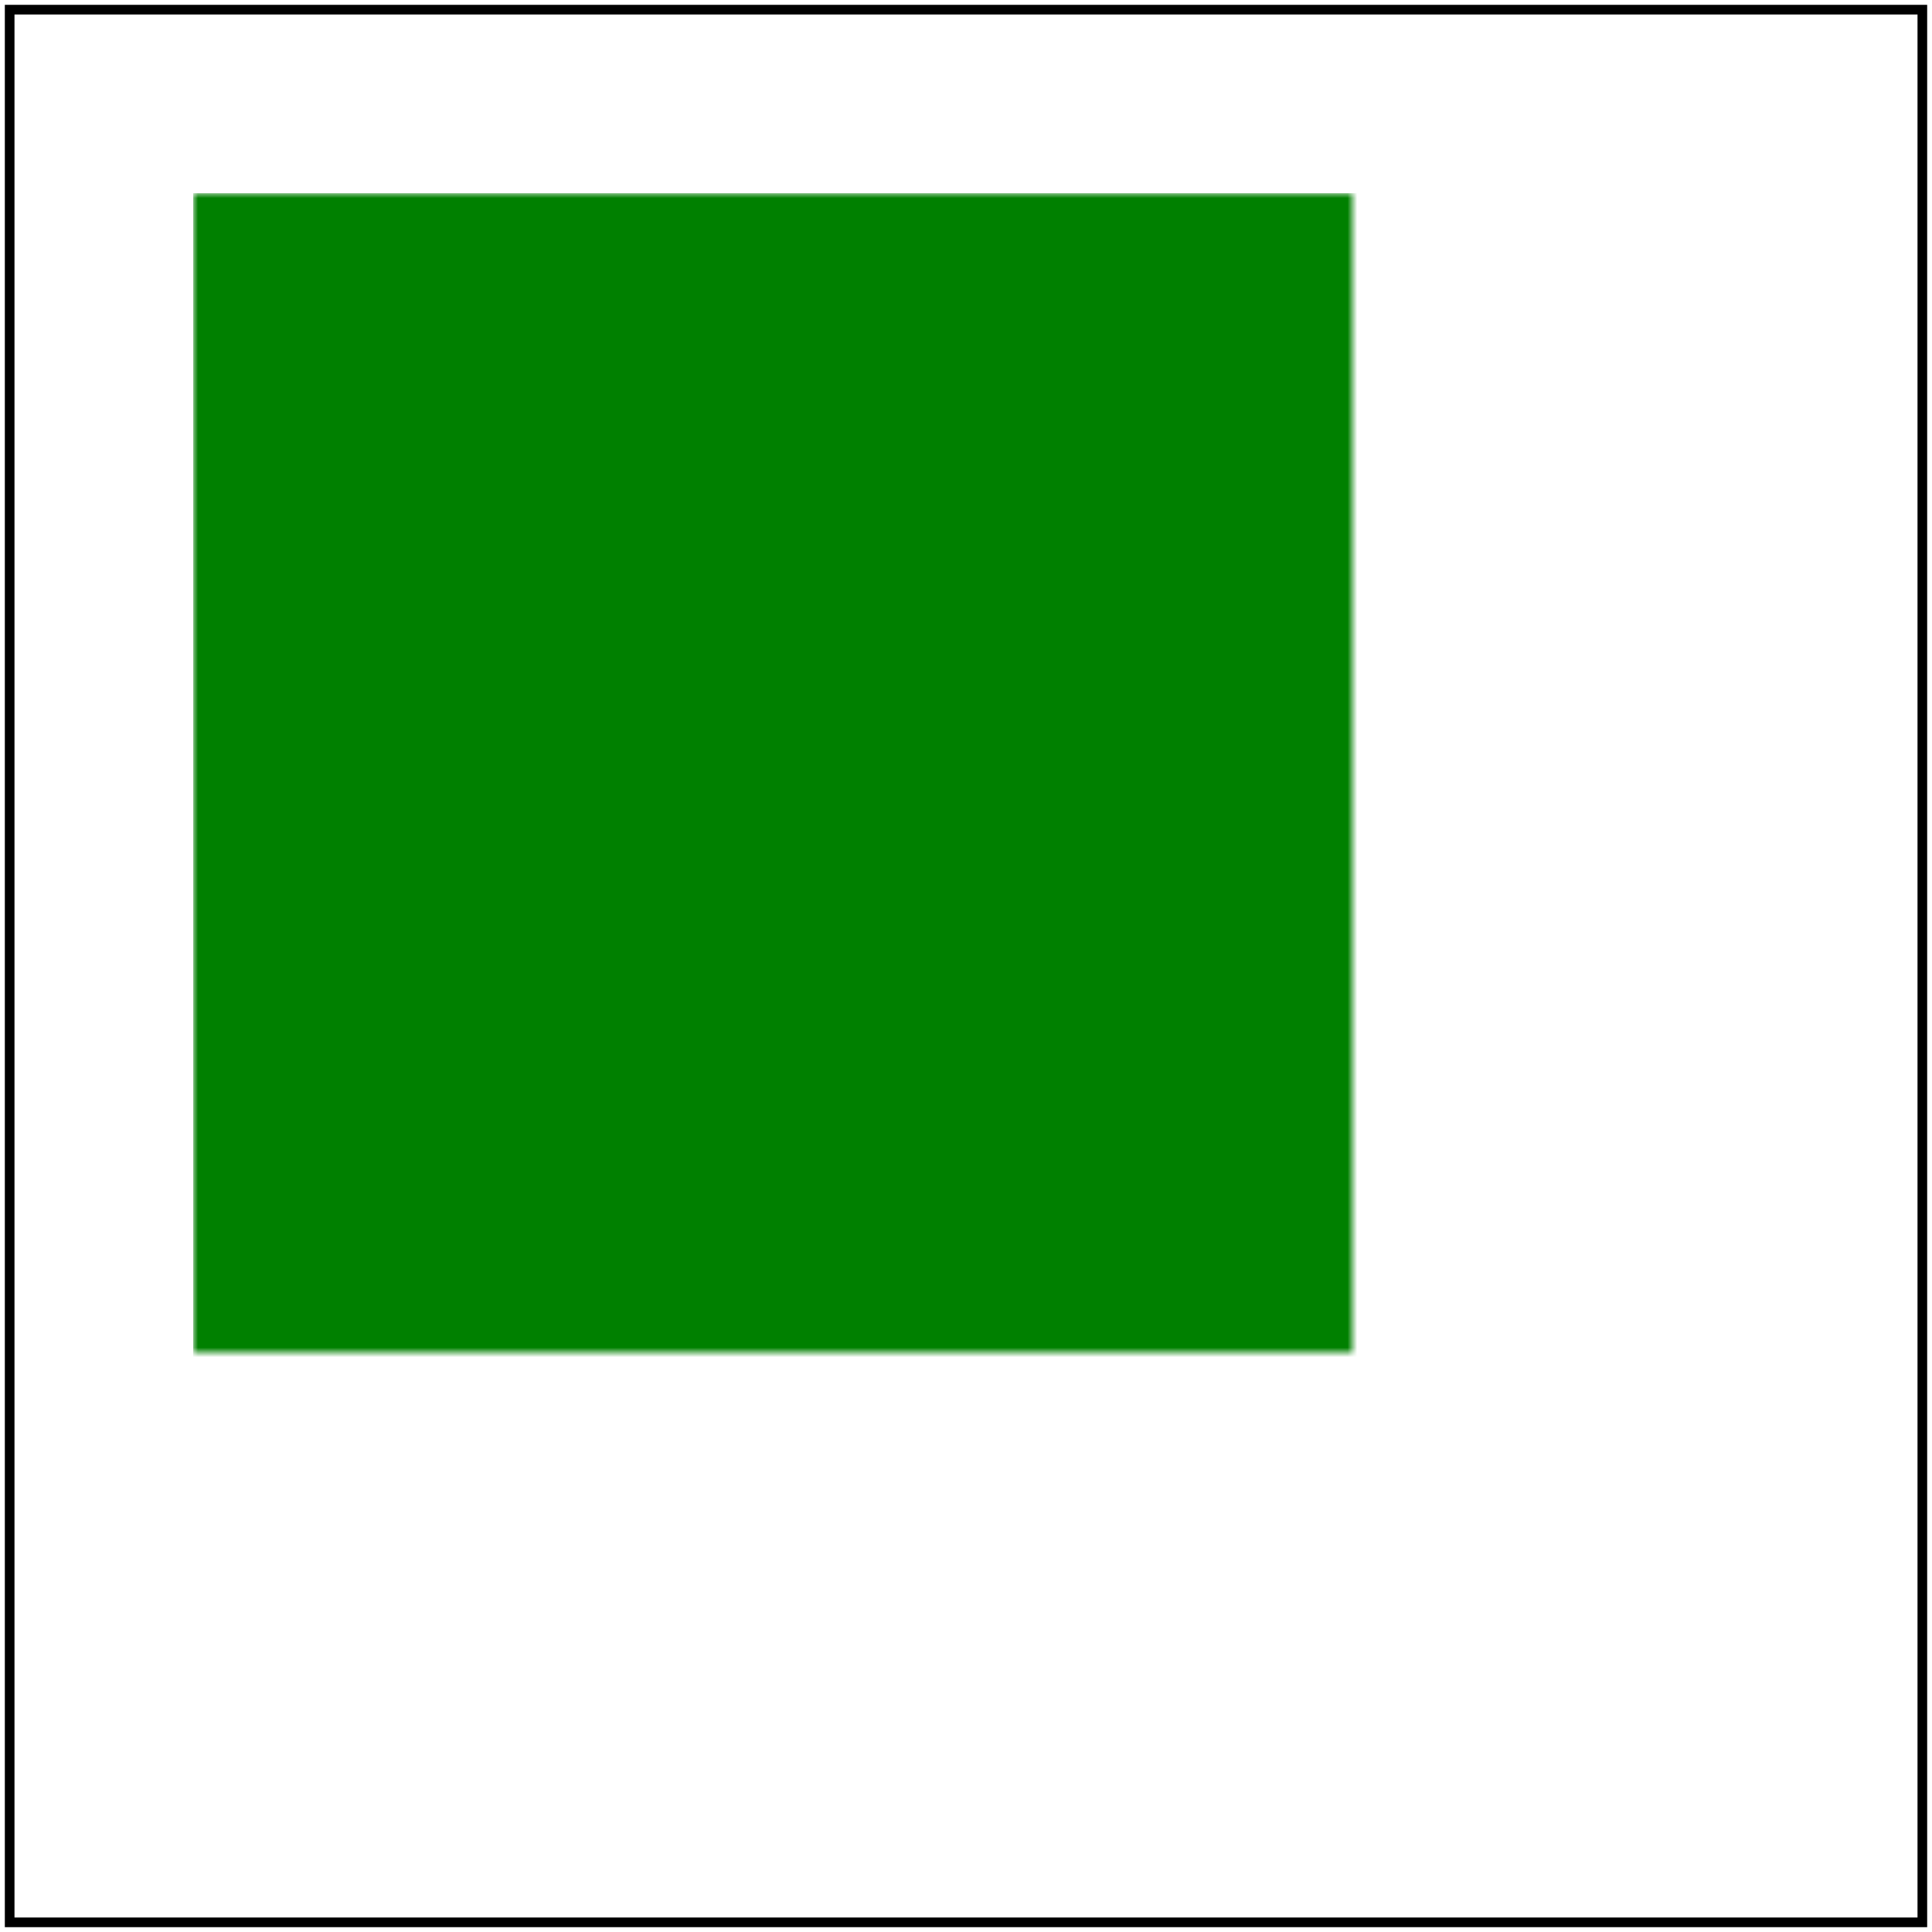 <svg id="svg1" viewBox="0 0 200 200" xmlns="http://www.w3.org/2000/svg">
    <title>`mask` on self</title>

    <mask id="mask1">
        <rect id="rect1" x="40" y="40" width="120" height="120" fill="gray"/>
    </mask>
    <mask id="mask2" mask="url(#mask1)" maskUnits="userSpaceOnUse">
        <rect id="rect2" x="20" y="20" width="160" height="160" fill="white"/>
    </mask>
    <rect id="rect3" x="20" y="20" width="160" height="160" fill="green" mask="url(#mask2)"/>

    <!-- image frame -->
    <rect id="frame" x="1" y="1" width="198" height="198" fill="none" stroke="black"/>
</svg>
